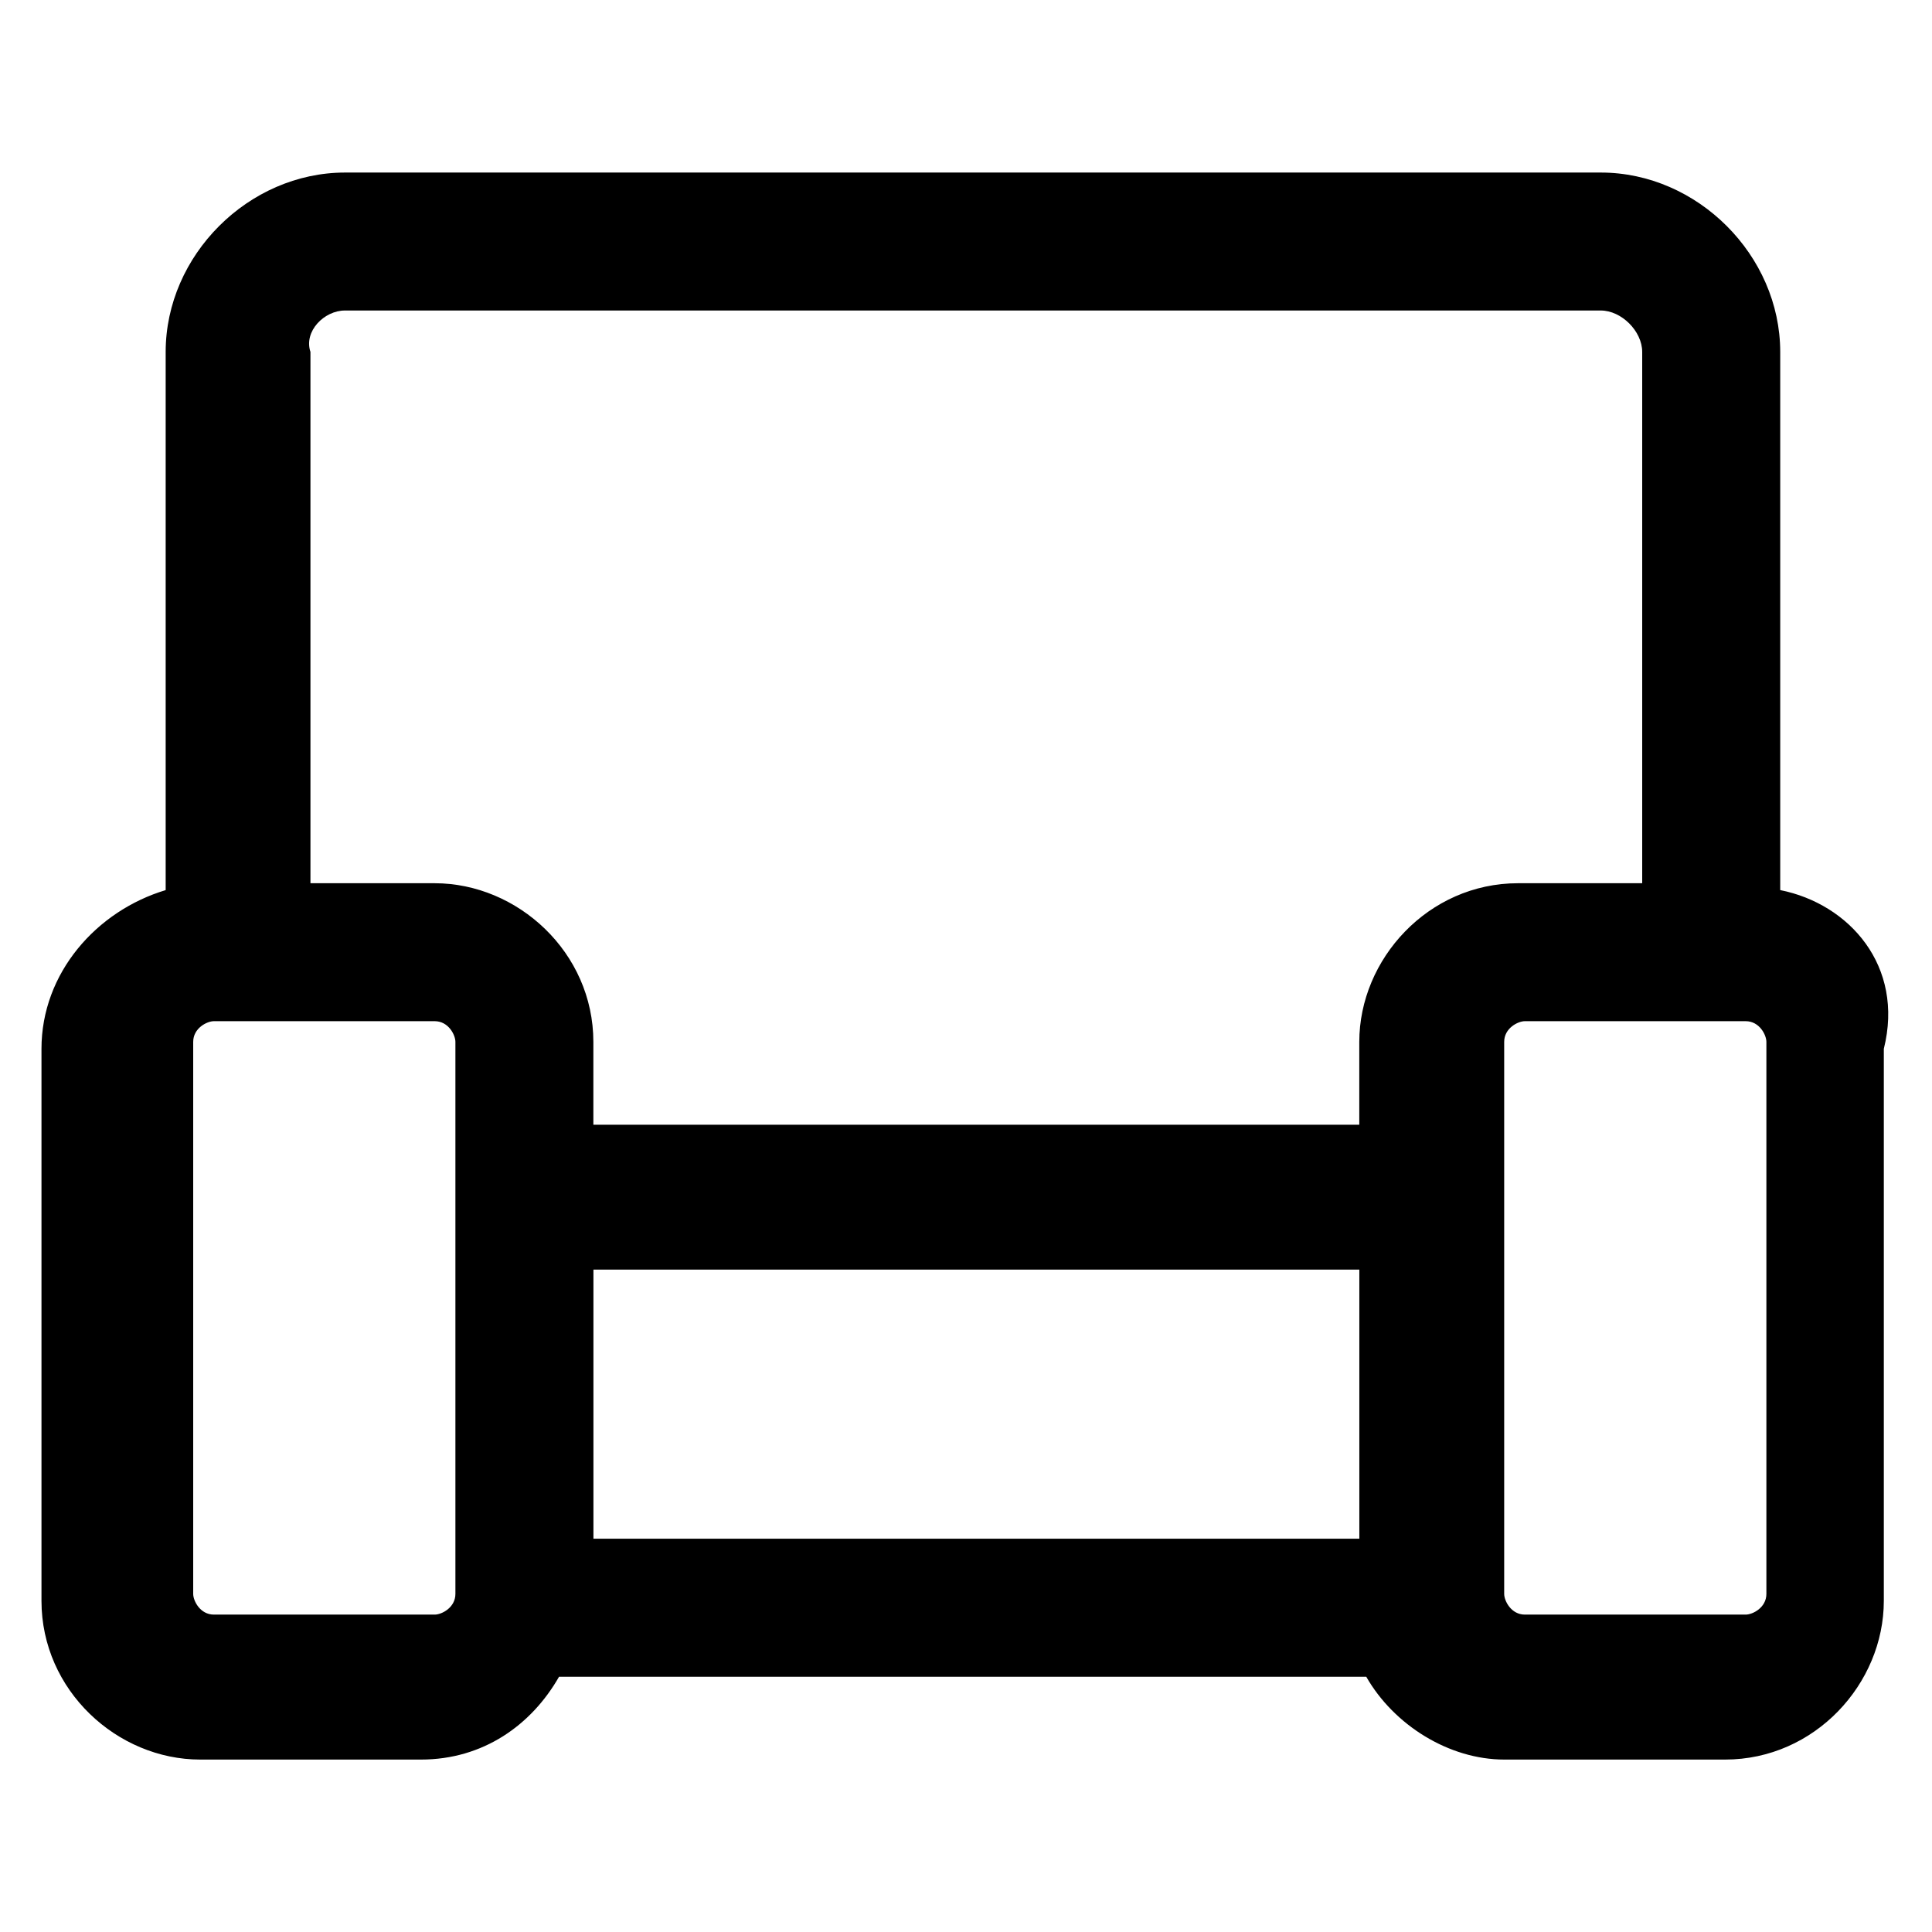 <!-- Generated by IcoMoon.io -->
<svg version="1.1" xmlns="http://www.w3.org/2000/svg" width="32" height="32" viewBox="0 0 32 32">
<title>furniture</title>
<path d="M29.486 14.743v-8.914c0-1.6-1.371-2.971-2.971-2.971h-20.8c-1.6 0-2.971 1.371-2.971 2.971v8.914c-1.143 0.343-2.057 1.371-2.057 2.629v9.143c0 1.486 1.257 2.629 2.629 2.629h3.657c1.029 0 1.829-0.571 2.286-1.371h13.371c0.457 0.8 1.371 1.371 2.286 1.371h3.657c1.486 0 2.629-1.257 2.629-2.629v-9.143c0.343-1.371-0.571-2.4-1.714-2.629zM5.714 5.143h20.8c0.343 0 0.686 0.343 0.686 0.686v8.8h-2.057c-1.486 0-2.629 1.257-2.629 2.629v1.371h-12.686v-1.371c0-1.486-1.257-2.629-2.629-2.629h-2.057v-8.8c-0.114-0.343 0.229-0.686 0.571-0.686zM9.829 21.029h12.686v4.457h-12.686v-4.457zM7.543 26.4c0 0.229-0.229 0.343-0.343 0.343h-3.657c-0.229 0-0.343-0.229-0.343-0.343v-9.143c0-0.229 0.229-0.343 0.343-0.343h3.657c0.229 0 0.343 0.229 0.343 0.343v9.143zM29.257 26.4c0 0.229-0.229 0.343-0.343 0.343h-3.657c-0.229 0-0.343-0.229-0.343-0.343v-9.143c0-0.229 0.229-0.343 0.343-0.343h3.657c0.229 0 0.343 0.229 0.343 0.343v9.143z"></path>
</svg>

